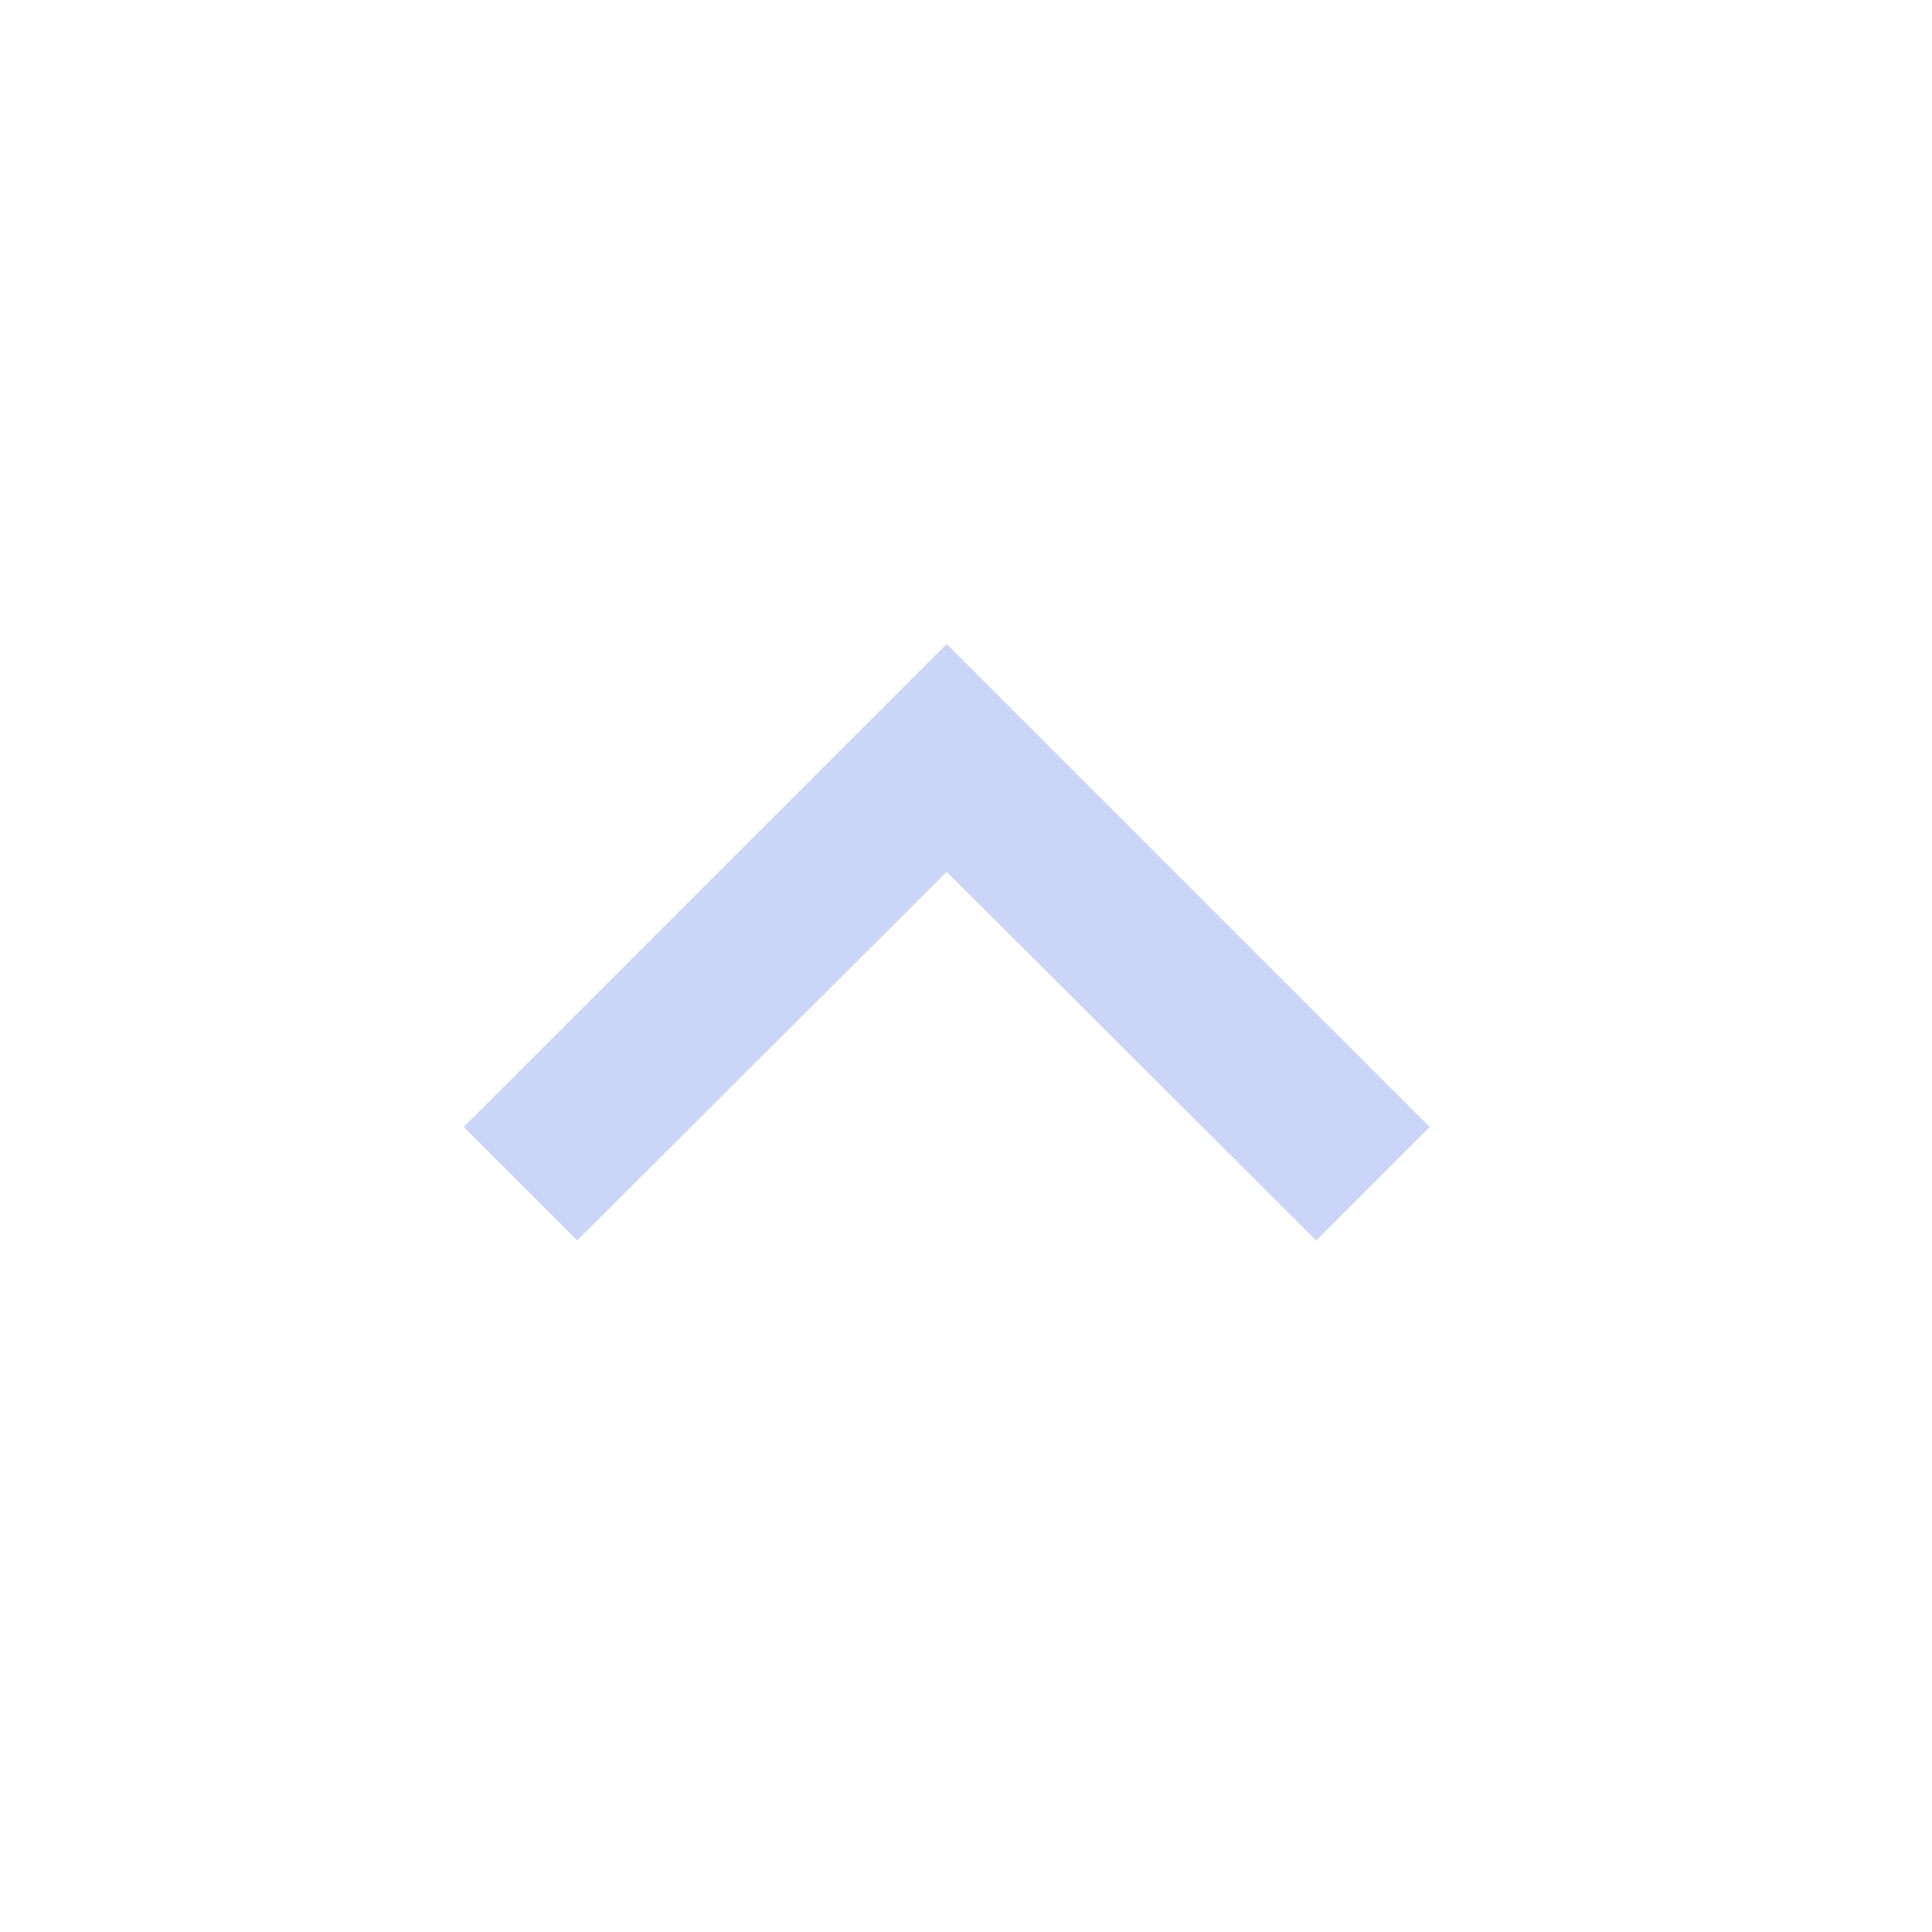 <svg width="24" height="24" viewBox="0 0 24 24" fill="none" xmlns="http://www.w3.org/2000/svg">
<path d="M11.76 8L5.76 14L7.17 15.41L11.76 10.83L16.35 15.41L17.76 14L11.76 8Z" fill="#CAD5F7"/>
</svg>
